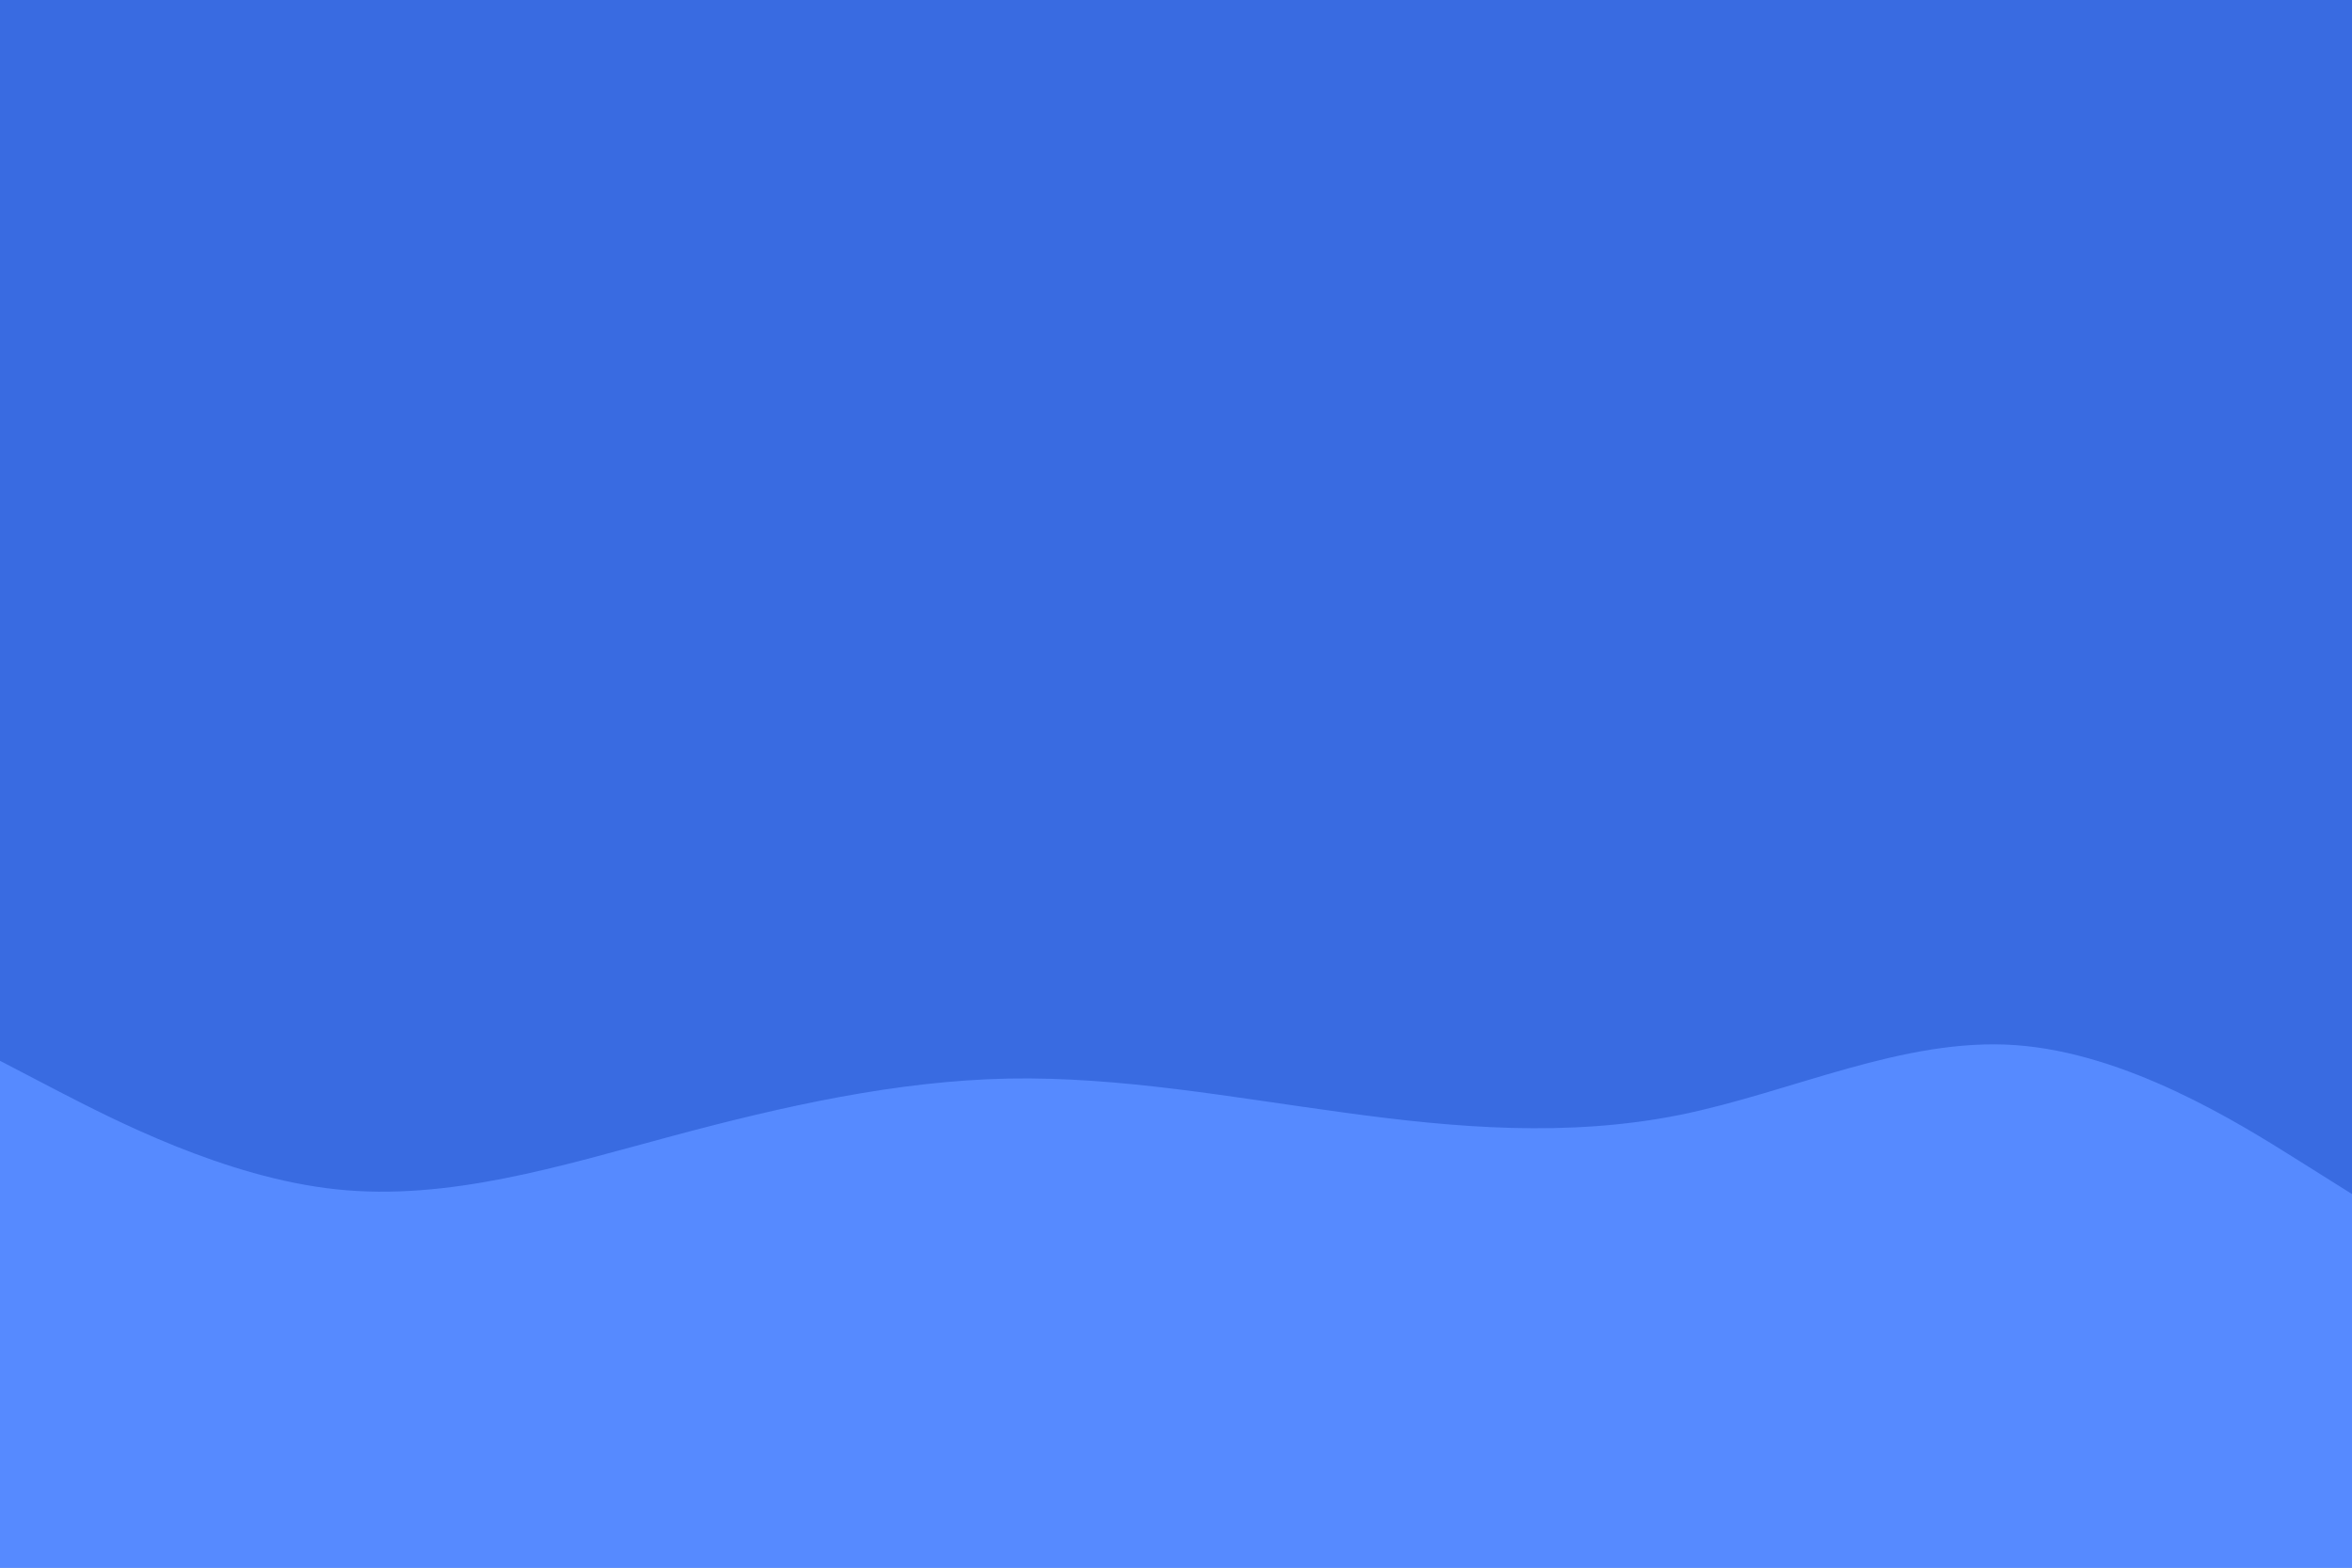 <svg id="visual" viewBox="0 0 900 600" width="900" height="600" xmlns="http://www.w3.org/2000/svg" xmlns:xlink="http://www.w3.org/1999/xlink" version="1.1"><rect x="0" y="0" width="900" height="600" fill="#396be1"></rect><path d="M0 406L21.5 417.2C43 428.3 86 450.7 128.8 455.2C171.7 459.7 214.3 446.3 257.2 434.8C300 423.3 343 413.7 385.8 412.8C428.7 412 471.3 420 514.2 425.8C557 431.7 600 435.3 642.8 426.7C685.7 418 728.3 397 771.2 400C814 403 857 430 878.5 443.5L900 457L900 601L878.5 601C857 601 814 601 771.2 601C728.3 601 685.7 601 642.8 601C600 601 557 601 514.2 601C471.3 601 428.7 601 385.8 601C343 601 300 601 257.2 601C214.3 601 171.7 601 128.8 601C86 601 43 601 21.5 601L0 601Z" fill="#568AFF" stroke-linecap="round" stroke-linejoin="miter"></path></svg>